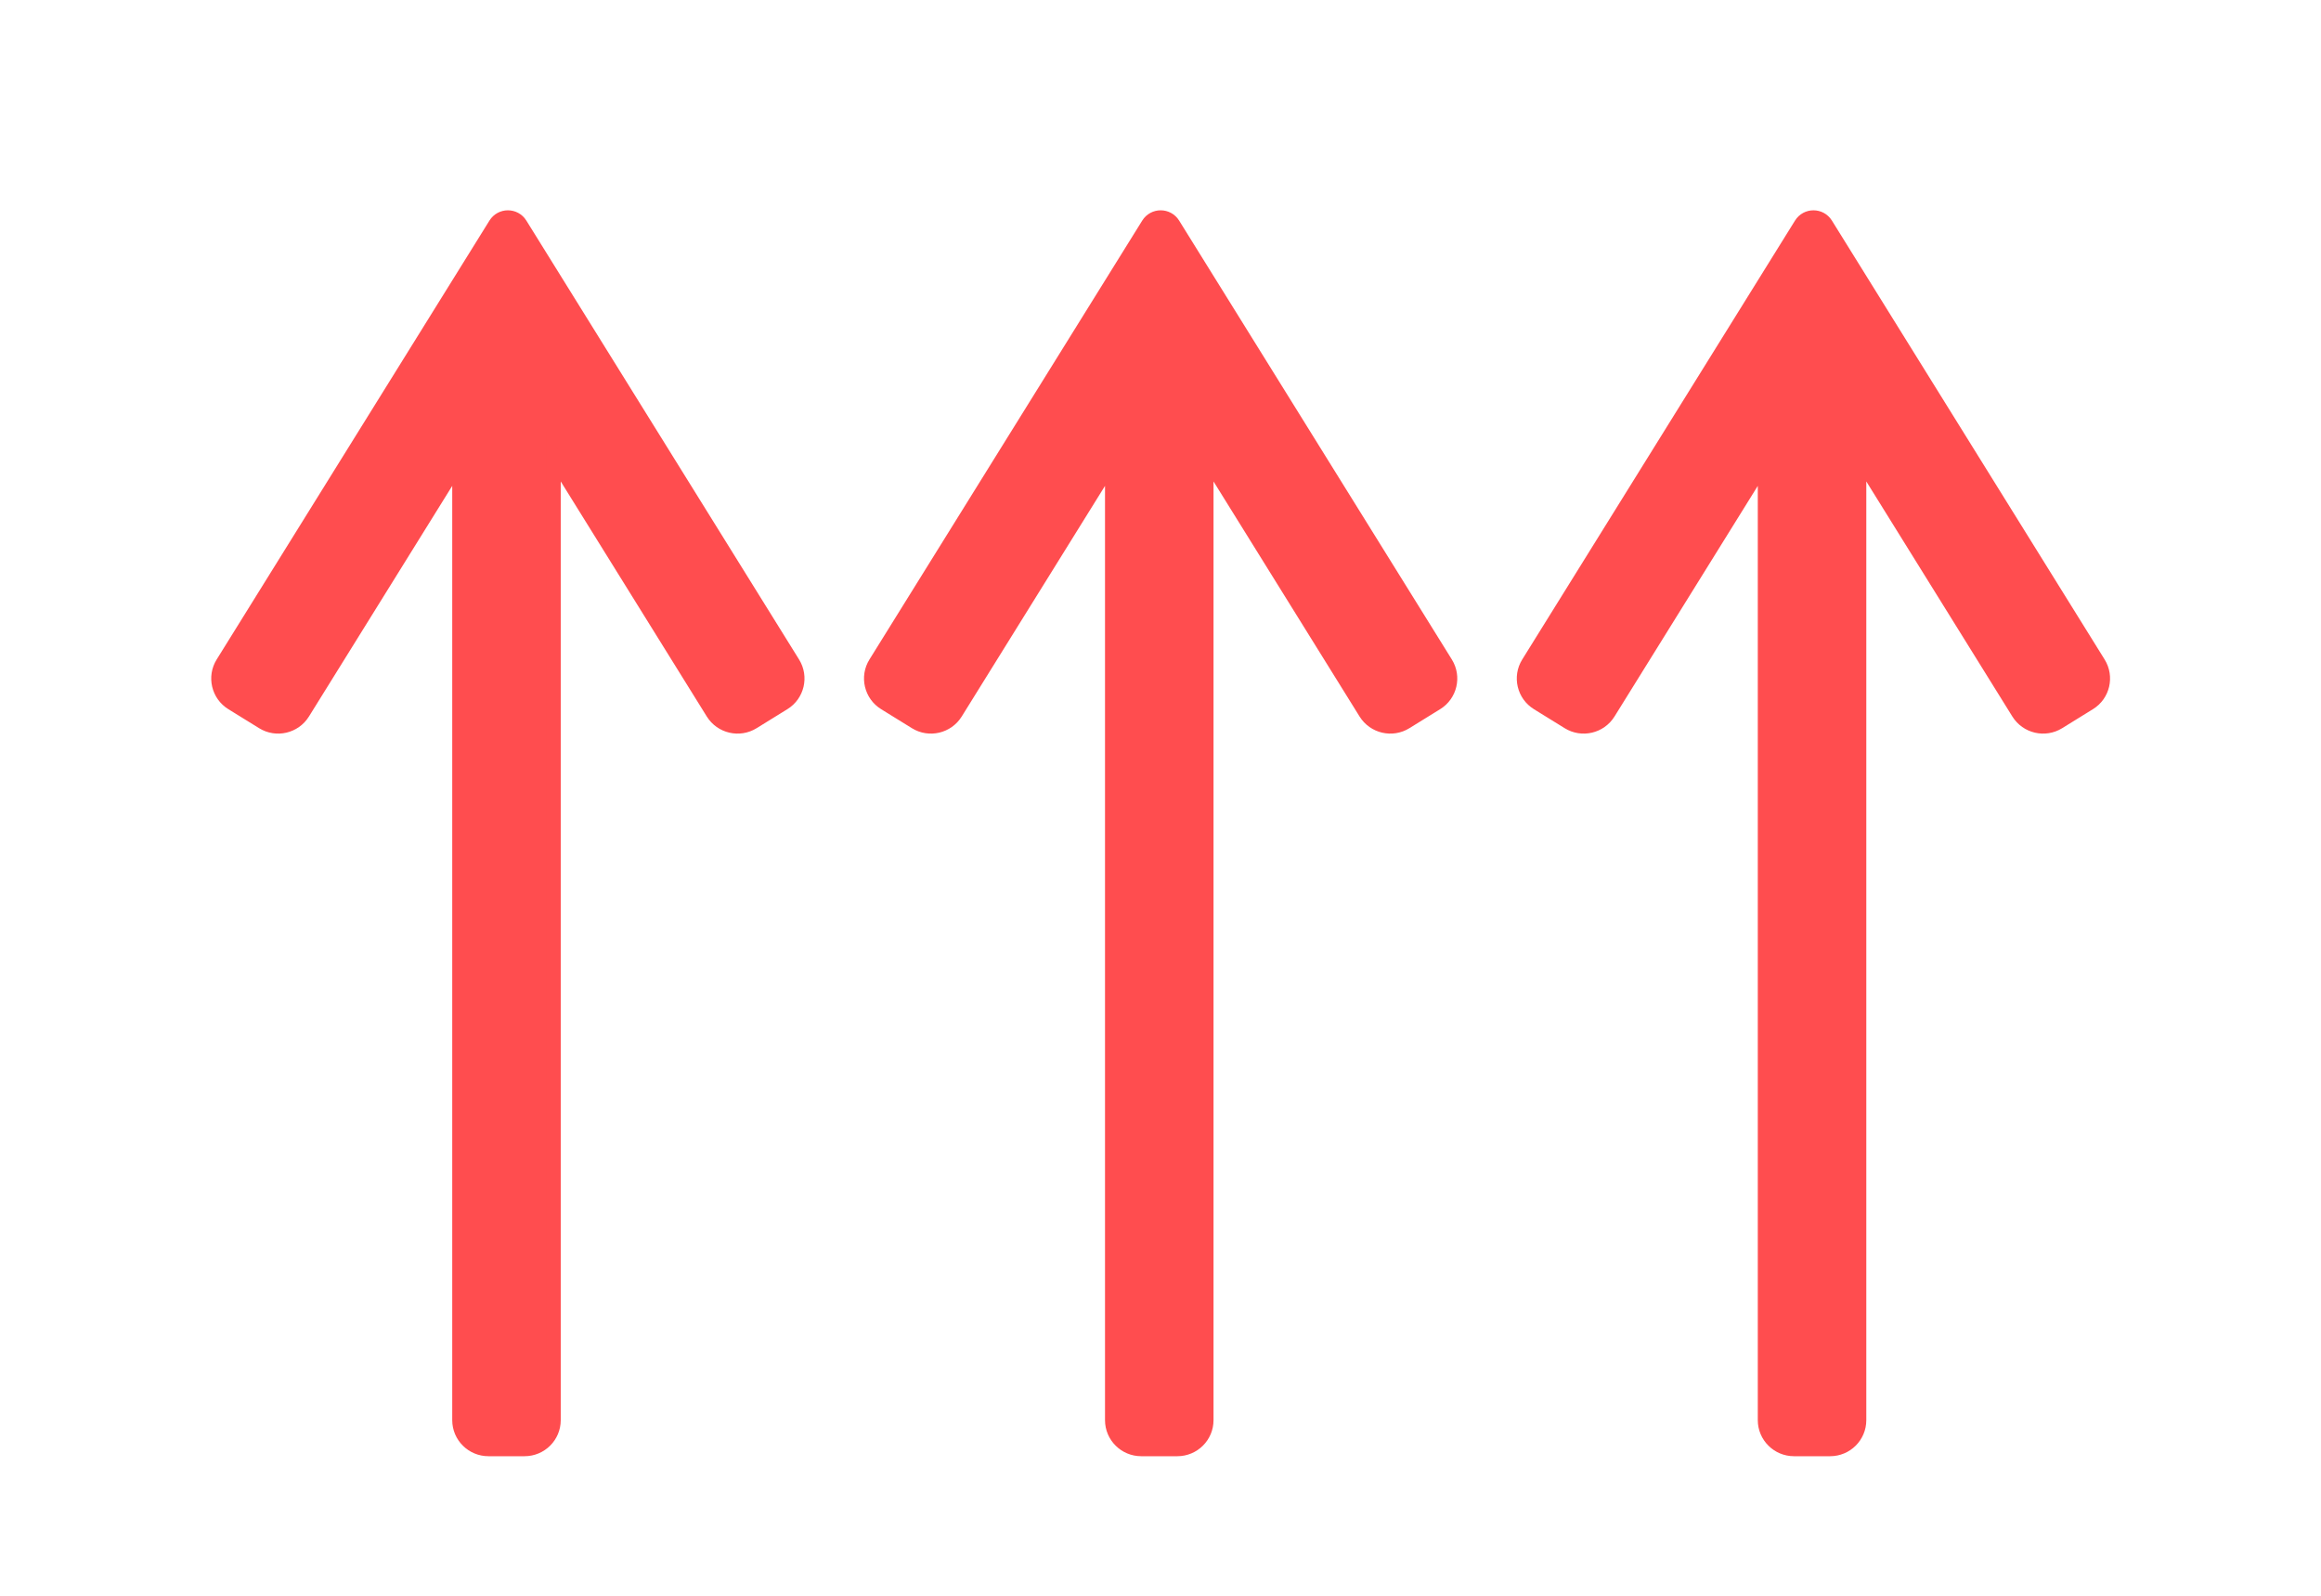 <?xml version="1.0" encoding="UTF-8"?>
<svg width="32px" height="22px" viewBox="0 0 32 22" version="1.1" xmlns="http://www.w3.org/2000/svg" xmlns:xlink="http://www.w3.org/1999/xlink">
    <title>优先级/高</title>
    <defs>
        <polygon id="path-1" points="0 0 10 0 10 20 0 20"></polygon>
        <polygon id="path-3" points="0 0 10 0 10 20 0 20"></polygon>
        <polygon id="path-5" points="0 0 10 0 10 20 0 20"></polygon>
    </defs>
    <g id="-" stroke="none" stroke-width="1" fill="none" fill-rule="evenodd">
        <g id="管理员全部任务/查看编辑按钮" transform="translate(-1023, -321)">
            <g id="编组-11" transform="translate(88, 216)">
                <g id="编组-18-+-编组-17-+-编组-17-+-编组-7-+-编组-16-+-编组-12-+-编组-14-+-编组-13-+-编组-3-+-编组-15-+-编组-10-+-编组-5-蒙版" transform="translate(0, 56)">
                    <g id="编组-7" transform="translate(911.002, 0)">
                        <g id="优先级/高" transform="translate(40, 60) scale(1, -1) translate(-40, -60) translate(24, 49)">
                            <g id="deepvessel-cars/下载" transform="translate(16, 11) scale(1, -1) translate(-16, -11) ">
                                <g id="编组" transform="translate(2, 1.488)">
                                    <g id="编组-3" transform="translate(9, 0)">
                                        <mask id="mask-2" fill="white">
                                            <use xlink:href="#path-1"></use>
                                        </mask>
                                        <g id="Clip-2"></g>
                                        <path d="M8.93,7.657 L5.17,1.606 C5.092,1.48 4.909,1.48 4.831,1.606 L1.07,7.657 C0.954,7.843 1.012,8.089 1.199,8.204 L1.623,8.466 C1.81,8.582 2.056,8.524 2.172,8.338 L4.333,4.86 L4.333,18.091 C4.333,18.31 4.512,18.488 4.732,18.488 L5.23,18.488 C5.451,18.488 5.629,18.31 5.629,18.091 L5.629,4.799 L7.828,8.338 C7.944,8.524 8.19,8.582 8.377,8.466 L8.801,8.204 C8.988,8.089 9.046,7.844 8.93,7.657" id="Fill-1" stroke="#FF4D4F" stroke-width="0.2" fill="#FF4D4F" mask="url(#mask-2)"></path>
                                    </g>
                                    <g id="编组-3备份" transform="translate(18, 0)">
                                        <mask id="mask-4" fill="white">
                                            <use xlink:href="#path-3"></use>
                                        </mask>
                                        <g id="Clip-2"></g>
                                        <path d="M8.93,7.657 L5.17,1.606 C5.092,1.48 4.909,1.48 4.831,1.606 L1.07,7.657 C0.954,7.843 1.012,8.089 1.199,8.204 L1.623,8.466 C1.81,8.582 2.056,8.524 2.172,8.338 L4.333,4.86 L4.333,18.091 C4.333,18.31 4.512,18.488 4.732,18.488 L5.23,18.488 C5.451,18.488 5.629,18.31 5.629,18.091 L5.629,4.799 L7.828,8.338 C7.944,8.524 8.19,8.582 8.377,8.466 L8.801,8.204 C8.988,8.089 9.046,7.844 8.93,7.657" id="Fill-1" stroke="#FF4D4F" stroke-width="0.2" fill="#FF4D4F" mask="url(#mask-4)"></path>
                                    </g>
                                    <g id="编组-3备份-2">
                                        <mask id="mask-6" fill="white">
                                            <use xlink:href="#path-5"></use>
                                        </mask>
                                        <g id="Clip-2"></g>
                                        <path d="M8.93,7.657 L5.17,1.606 C5.092,1.48 4.909,1.48 4.831,1.606 L1.07,7.657 C0.954,7.843 1.012,8.089 1.199,8.204 L1.623,8.466 C1.81,8.582 2.056,8.524 2.172,8.338 L4.333,4.86 L4.333,18.091 C4.333,18.31 4.512,18.488 4.732,18.488 L5.23,18.488 C5.451,18.488 5.629,18.31 5.629,18.091 L5.629,4.799 L7.828,8.338 C7.944,8.524 8.19,8.582 8.377,8.466 L8.801,8.204 C8.988,8.089 9.046,7.844 8.93,7.657" id="Fill-1" stroke="#FF4D4F" stroke-width="0.2" fill="#FF4D4F" mask="url(#mask-6)"></path>
                                    </g>
                                </g>
                            </g>
                        </g>
                    </g>
                </g>
            </g>
        </g>
    </g>
</svg>